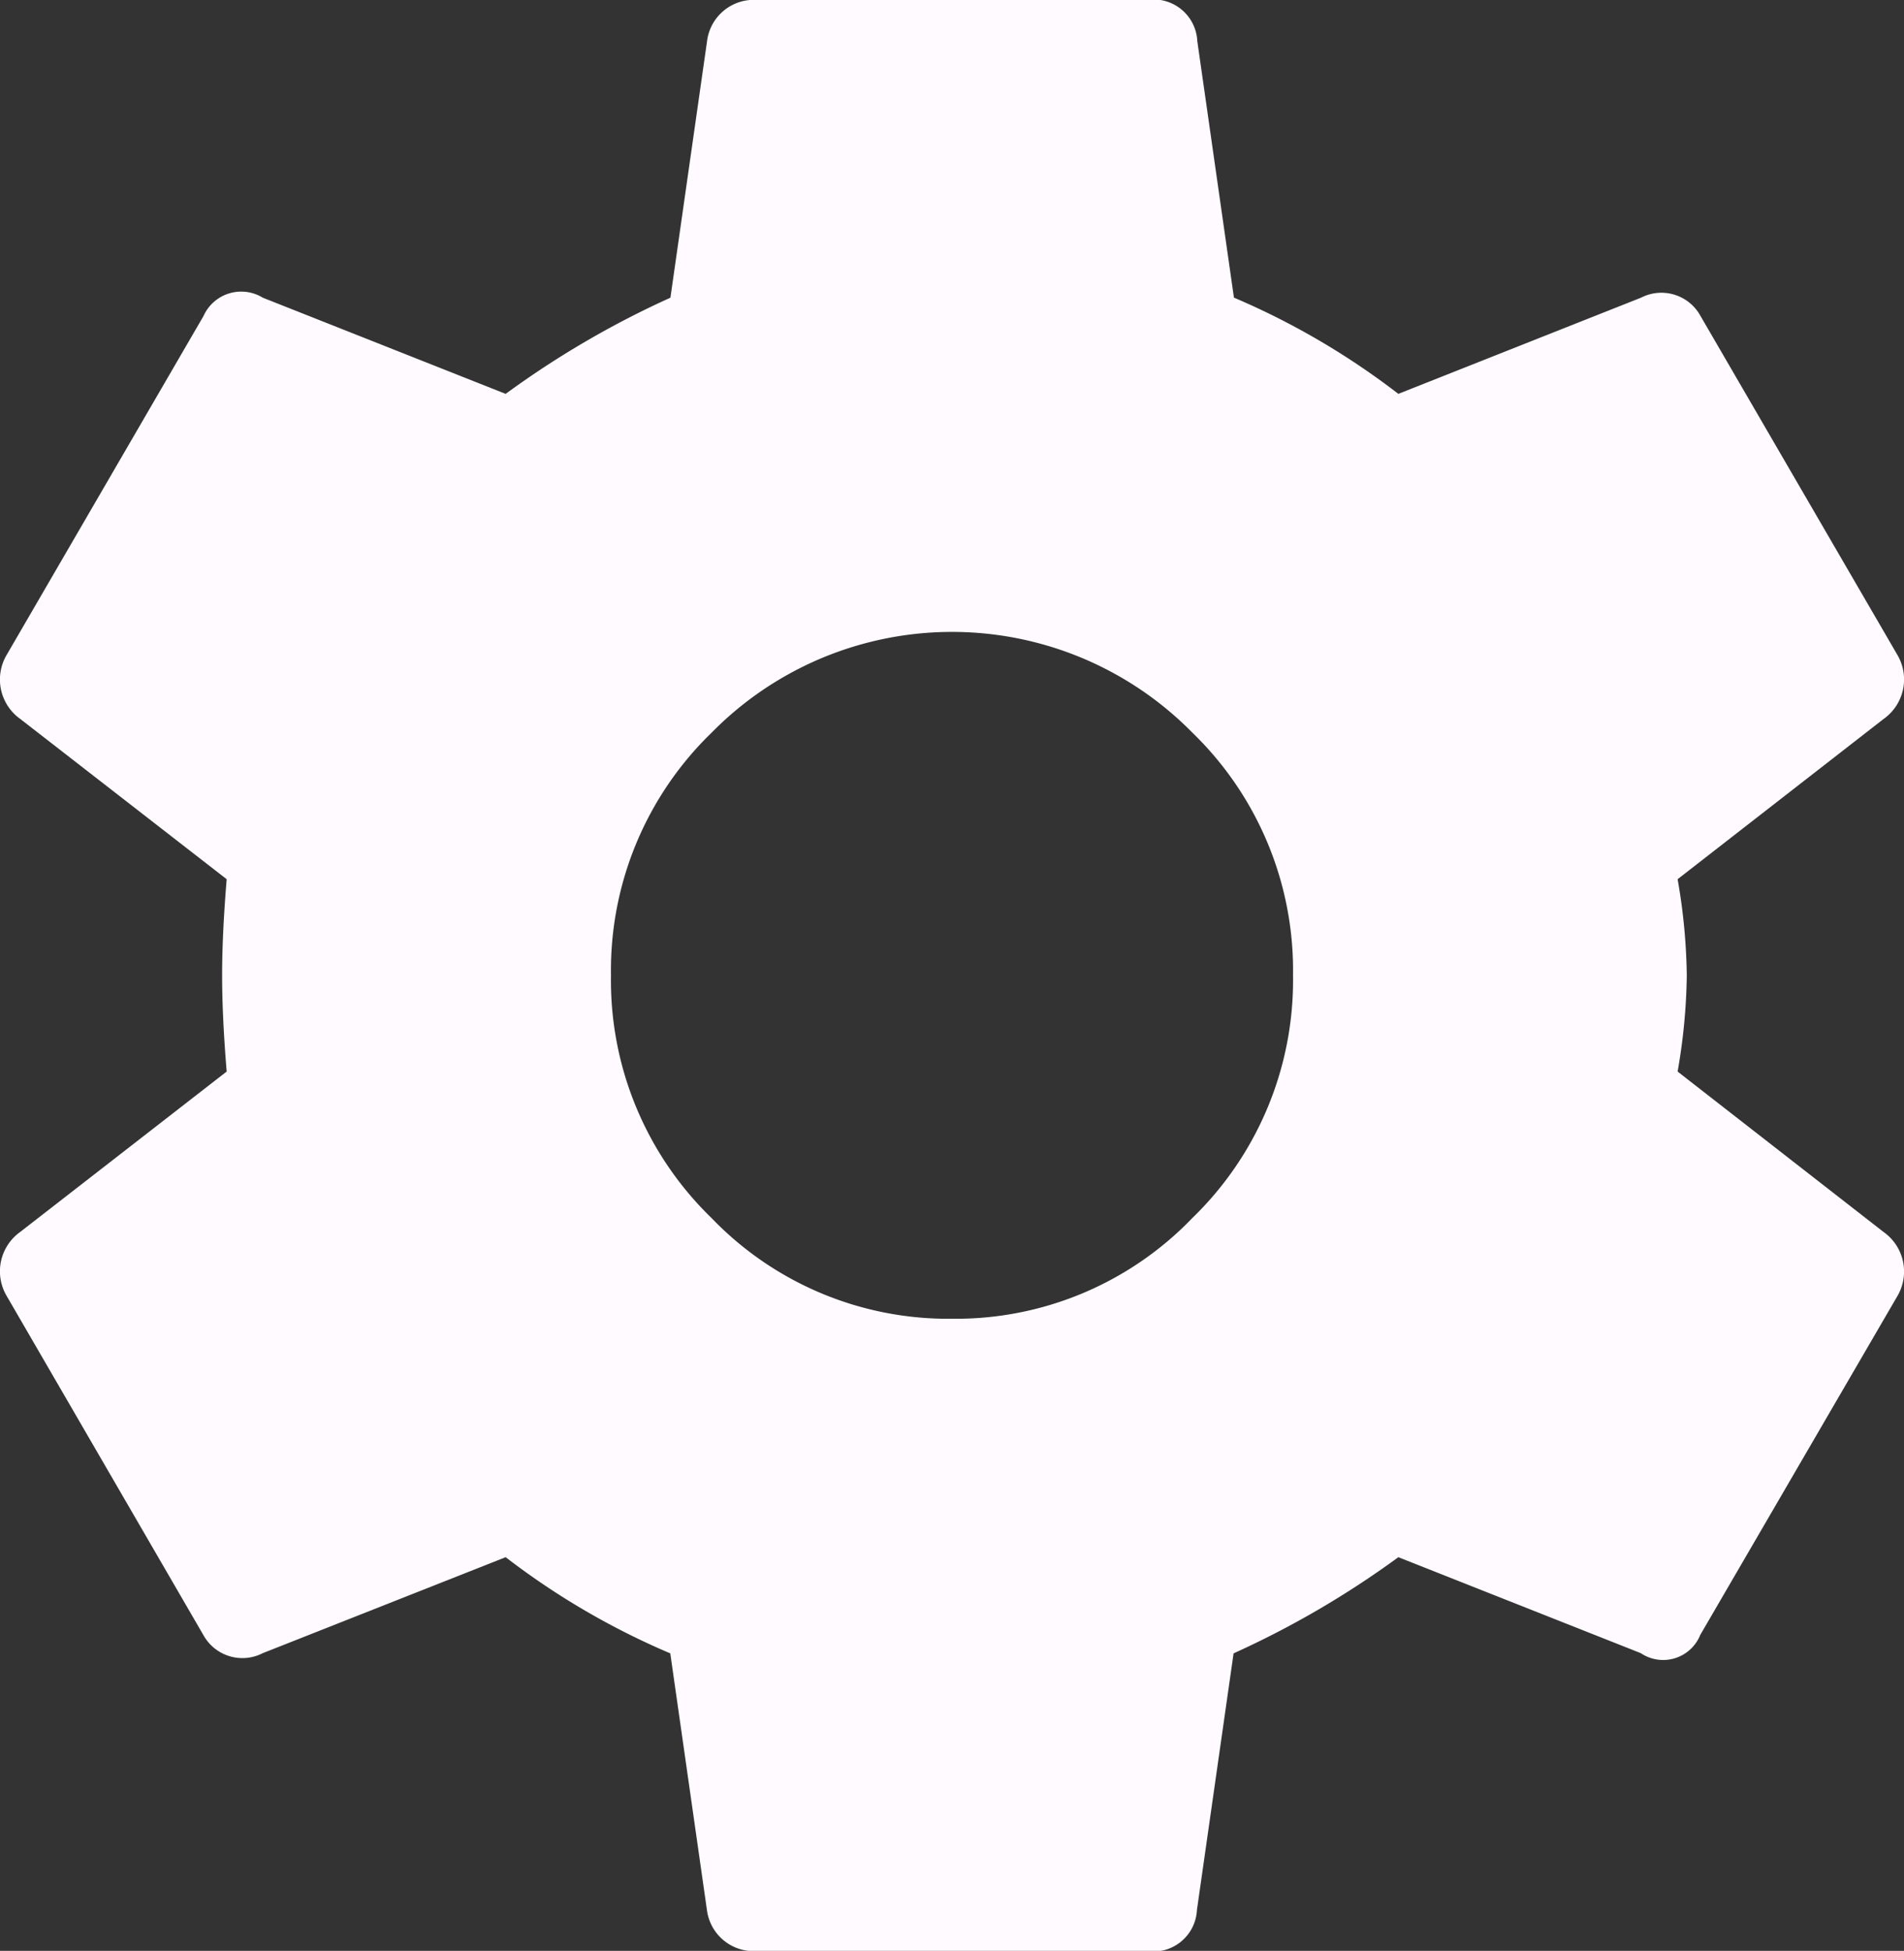<svg xmlns="http://www.w3.org/2000/svg" width="26.358" height="26.999" viewBox="0 0 26.358 26.999">
  <rect x="0" y="0" width="26.358" height="26.999" fill="#333333" stroke="none"/>
  <path id="settings" d="M23.186,15.079,26.038,17.3a.67.67,0,0,1,.19.887L23.5,22.875a.554.554,0,0,1-.824.253L19.32,21.8a12.787,12.787,0,0,1-2.281,1.331l-.507,3.549a.605.605,0,0,1-.7.57H10.448a.652.652,0,0,1-.7-.57l-.507-3.549A10.4,10.4,0,0,1,6.962,21.8L3.6,23.128a.617.617,0,0,1-.824-.253L.054,18.184a.67.67,0,0,1,.19-.887L3.1,15.079q-.063-.76-.063-1.331T3.1,12.417L.244,10.2a.67.67,0,0,1-.19-.887l2.725-4.69A.572.572,0,0,1,3.6,4.369L6.962,5.7A12.787,12.787,0,0,1,9.243,4.369L9.75.819a.652.652,0,0,1,.7-.57h5.387a.606.606,0,0,1,.7.57l.507,3.549A10.4,10.4,0,0,1,19.32,5.7l3.359-1.331a.617.617,0,0,1,.824.253l2.725,4.69a.67.67,0,0,1-.19.887l-2.852,2.218a8.213,8.213,0,0,1,.127,1.331A8.213,8.213,0,0,1,23.186,15.079ZM13.141,18.5a4.542,4.542,0,0,0,3.327-1.394,4.578,4.578,0,0,0,1.394-3.359,4.578,4.578,0,0,0-1.394-3.359,4.668,4.668,0,0,0-6.654,0A4.578,4.578,0,0,0,8.42,13.749a4.578,4.578,0,0,0,1.394,3.359A4.542,4.542,0,0,0,13.141,18.5Z" transform="translate(0.038 -0.249)" fill="#fffaff"/>
</svg>
